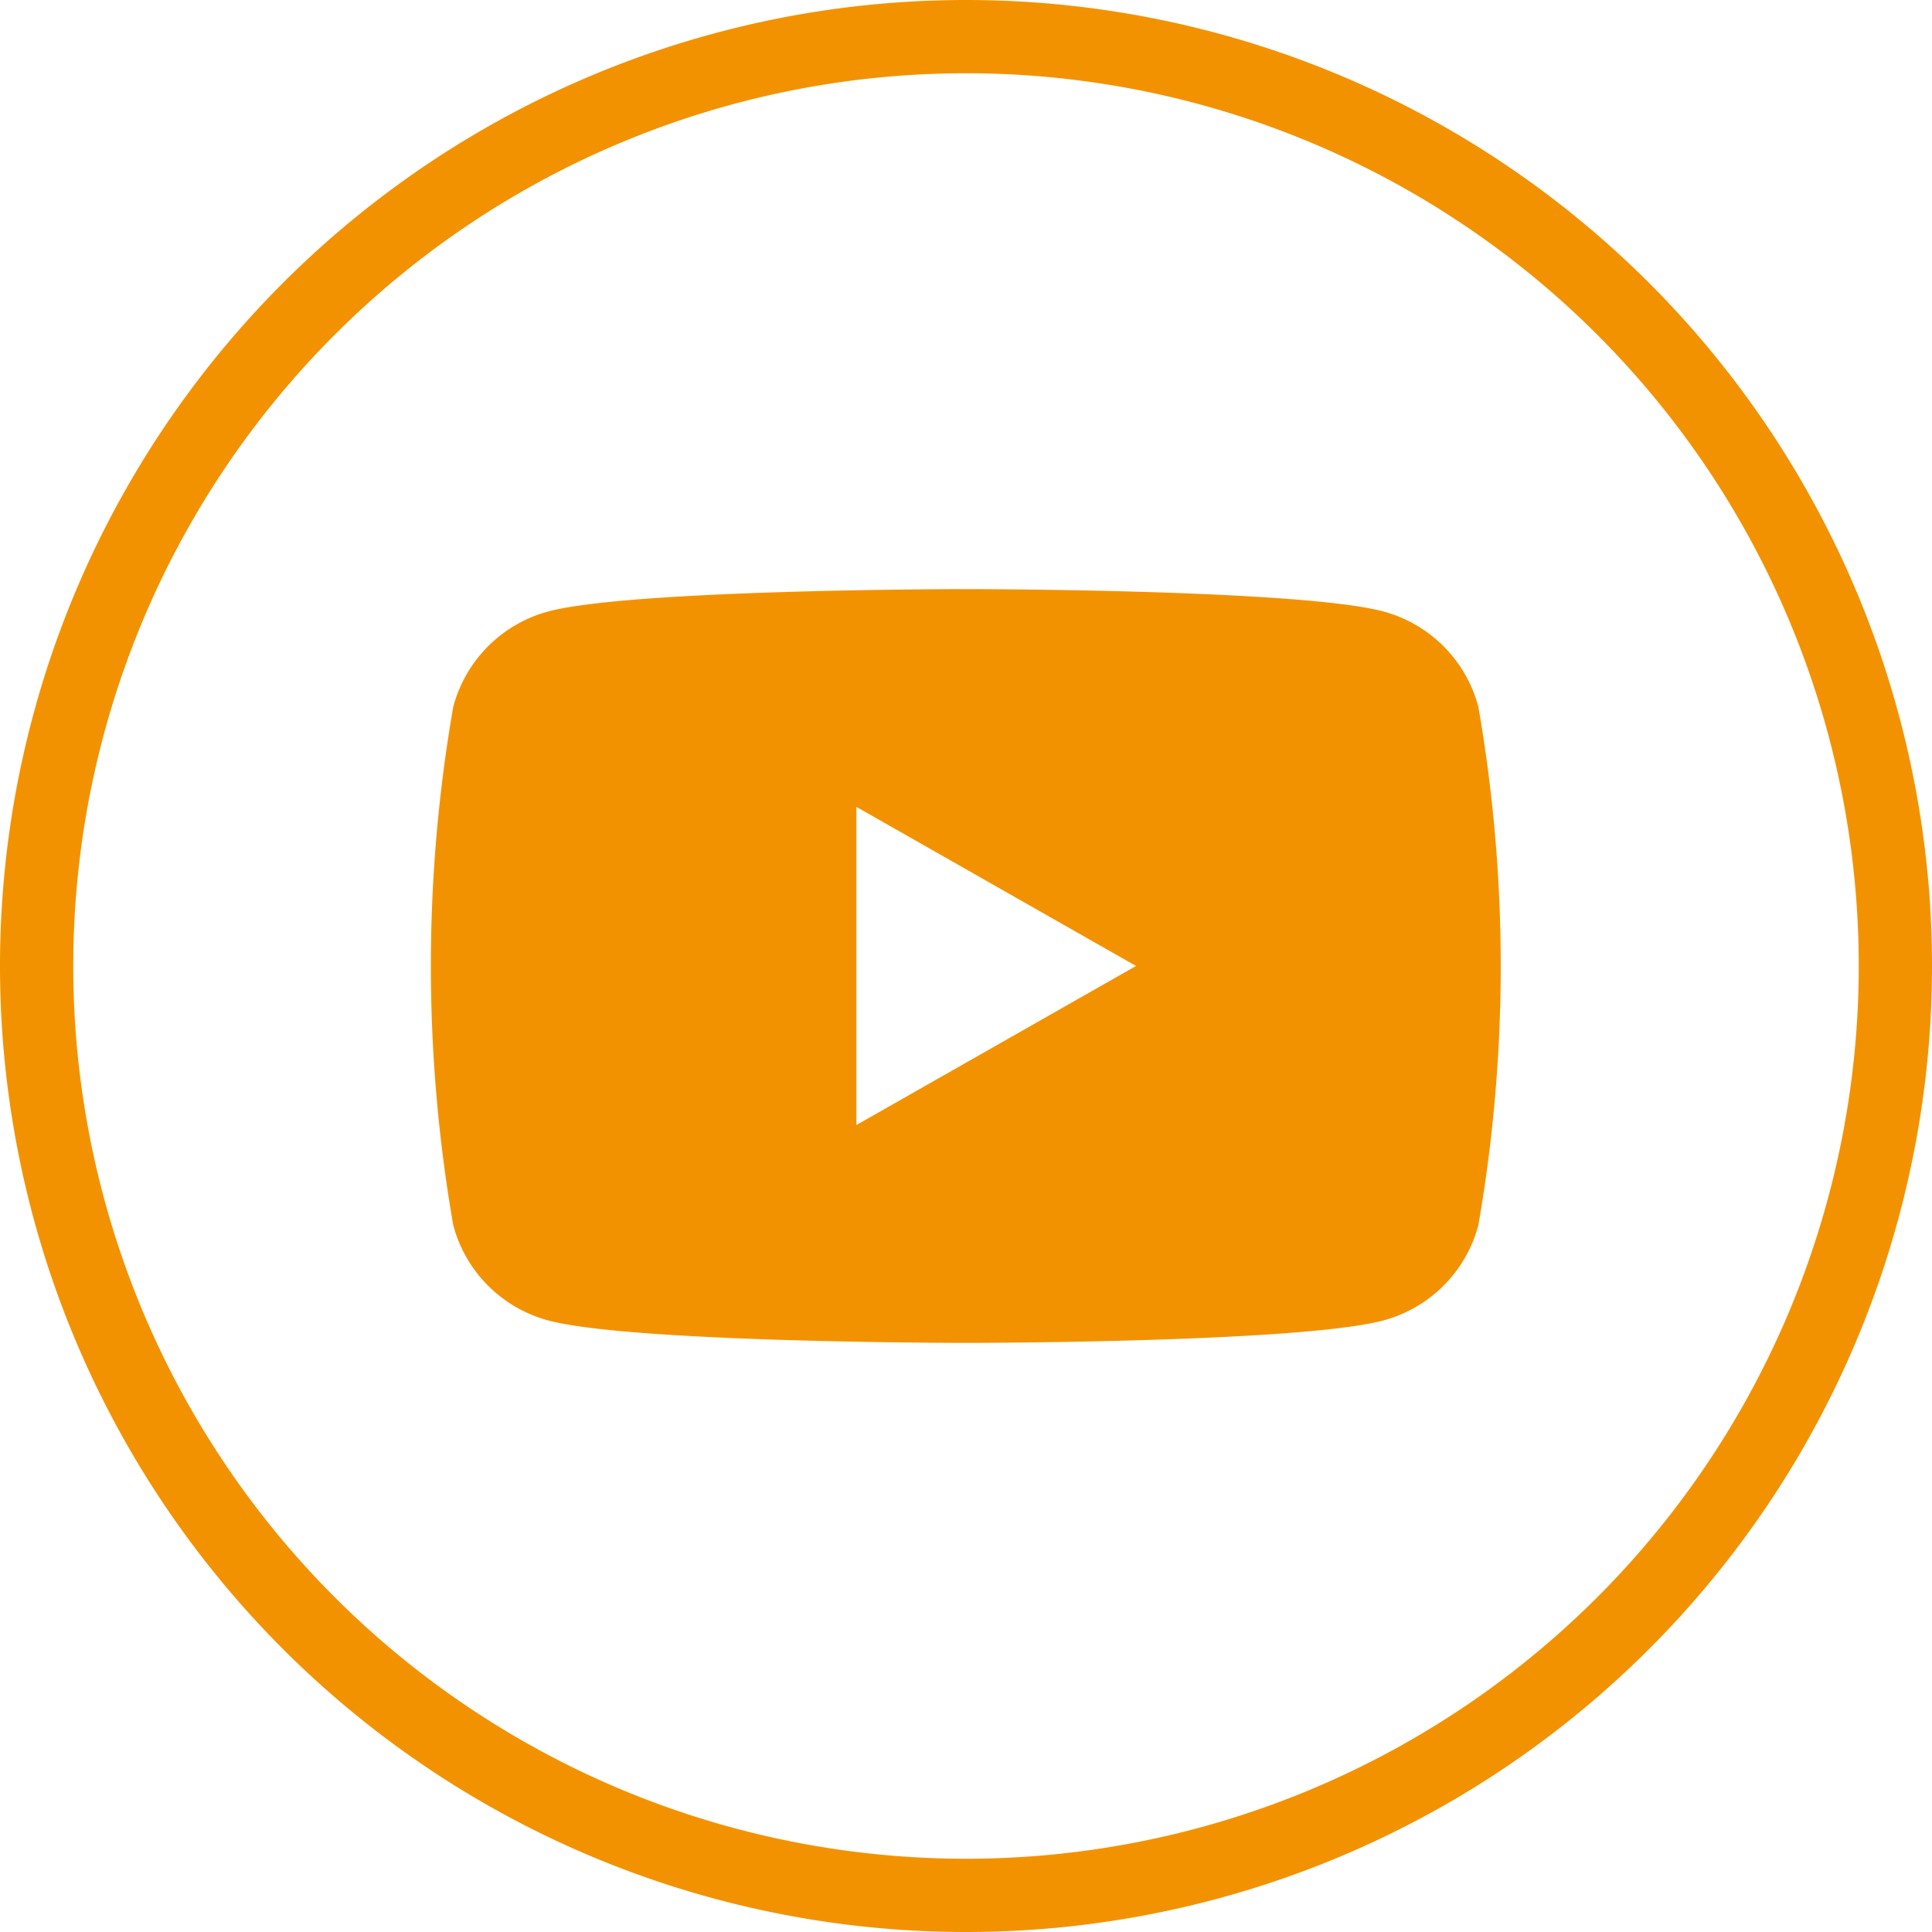 <svg xmlns="http://www.w3.org/2000/svg" width="39.561" height="39.561" viewBox="0 0 39.561 39.561">
  <g id="Group_12158" data-name="Group 12158" transform="translate(-1095.628 -3606.666)">
    <path id="Path_23343" data-name="Path 23343" d="M1115.409,3645.477h0a19.032,19.032,0,0,1-19.031-19.031h0a19.031,19.031,0,0,1,19.031-19.03h0a19.03,19.03,0,0,1,19.03,19.03h0A19.031,19.031,0,0,1,1115.409,3645.477Z" fill="none" stroke="#f39200" stroke-miterlimit="10" stroke-width="1.5"/>
    <path id="Path_23344" data-name="Path 23344" d="M1125.9,3621.139a2.752,2.752,0,0,0-1.936-1.95c-1.709-.46-8.559-.46-8.559-.46s-6.851,0-8.559.46a2.754,2.754,0,0,0-1.937,1.95,30.976,30.976,0,0,0,0,10.614,2.75,2.75,0,0,0,1.937,1.949c1.708.462,8.559.462,8.559.462s6.85,0,8.559-.462a2.749,2.749,0,0,0,1.936-1.949,30.976,30.976,0,0,0,0-10.614Zm-12.736,8.564v-6.515l5.726,3.258Z" fill="#f39200"/>
  </g>
</svg>
